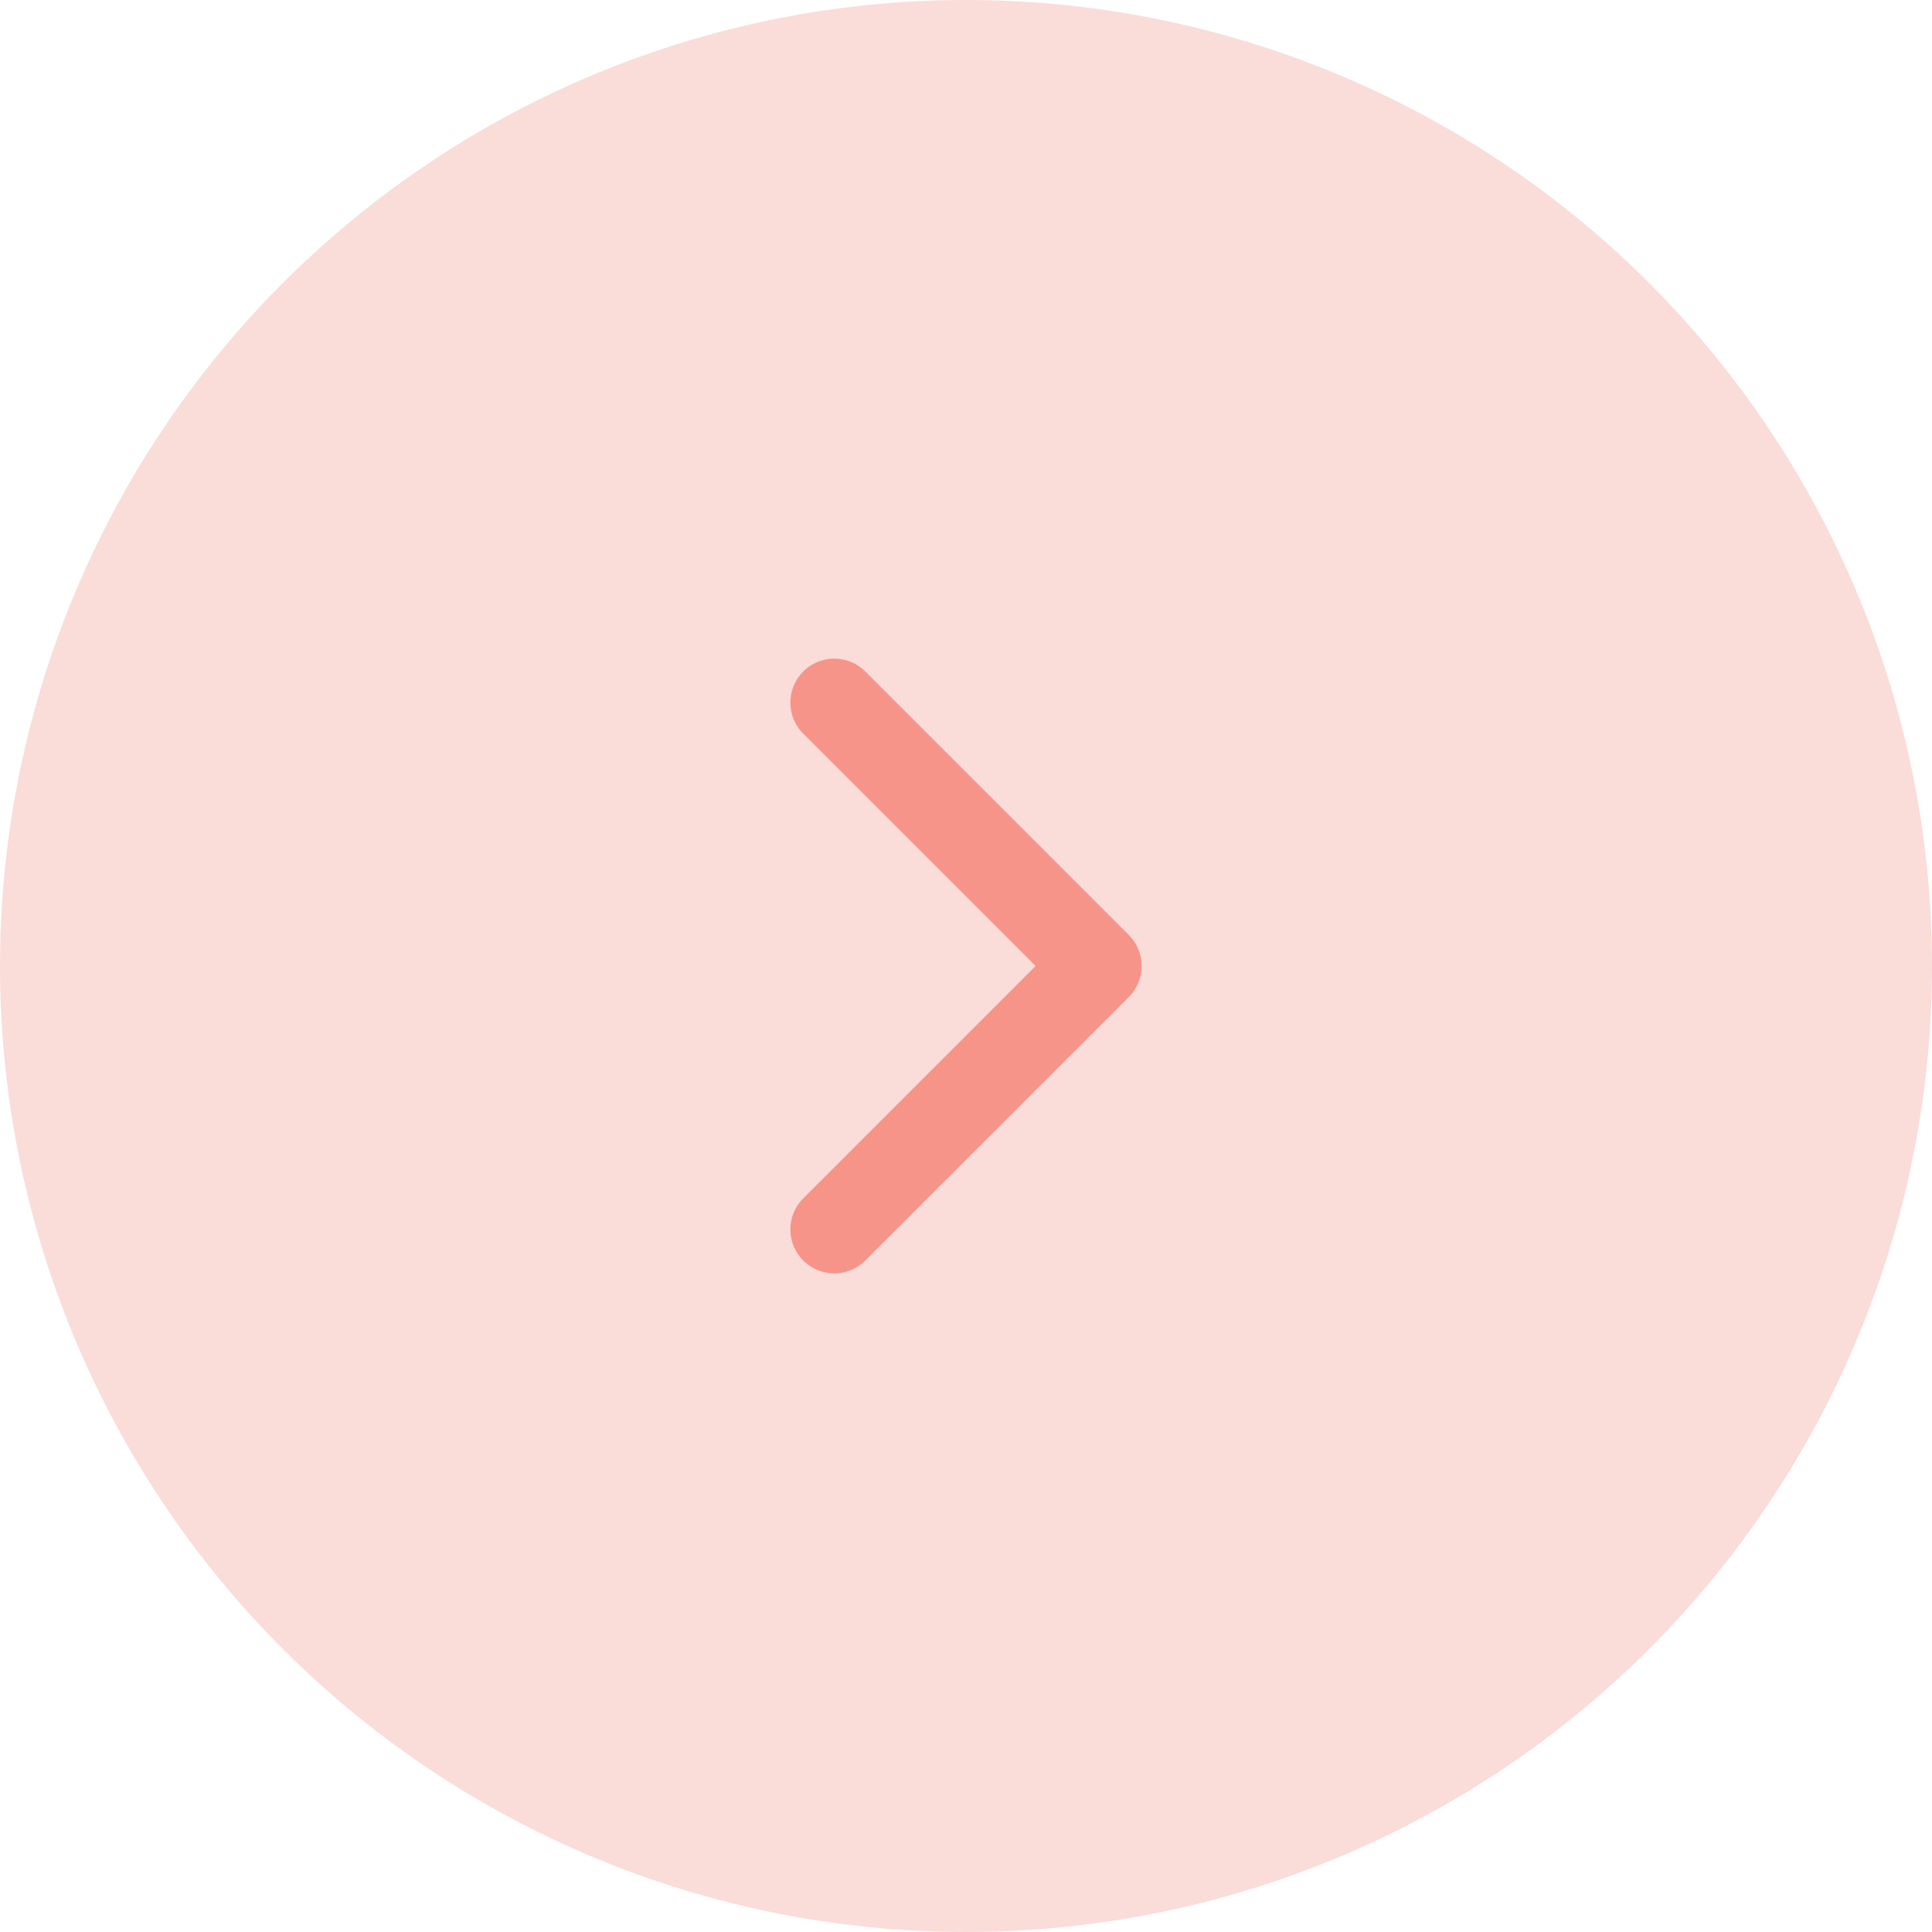 <svg width="44" height="44" viewBox="0 0 44 44" fill="none" xmlns="http://www.w3.org/2000/svg">
<circle cx="22" cy="22" r="22" fill="#FADCD9"/>
<path d="M19 16L25 22L19 28" stroke="#F79489" stroke-width="2" stroke-linecap="round" stroke-linejoin="round"/>
</svg>
